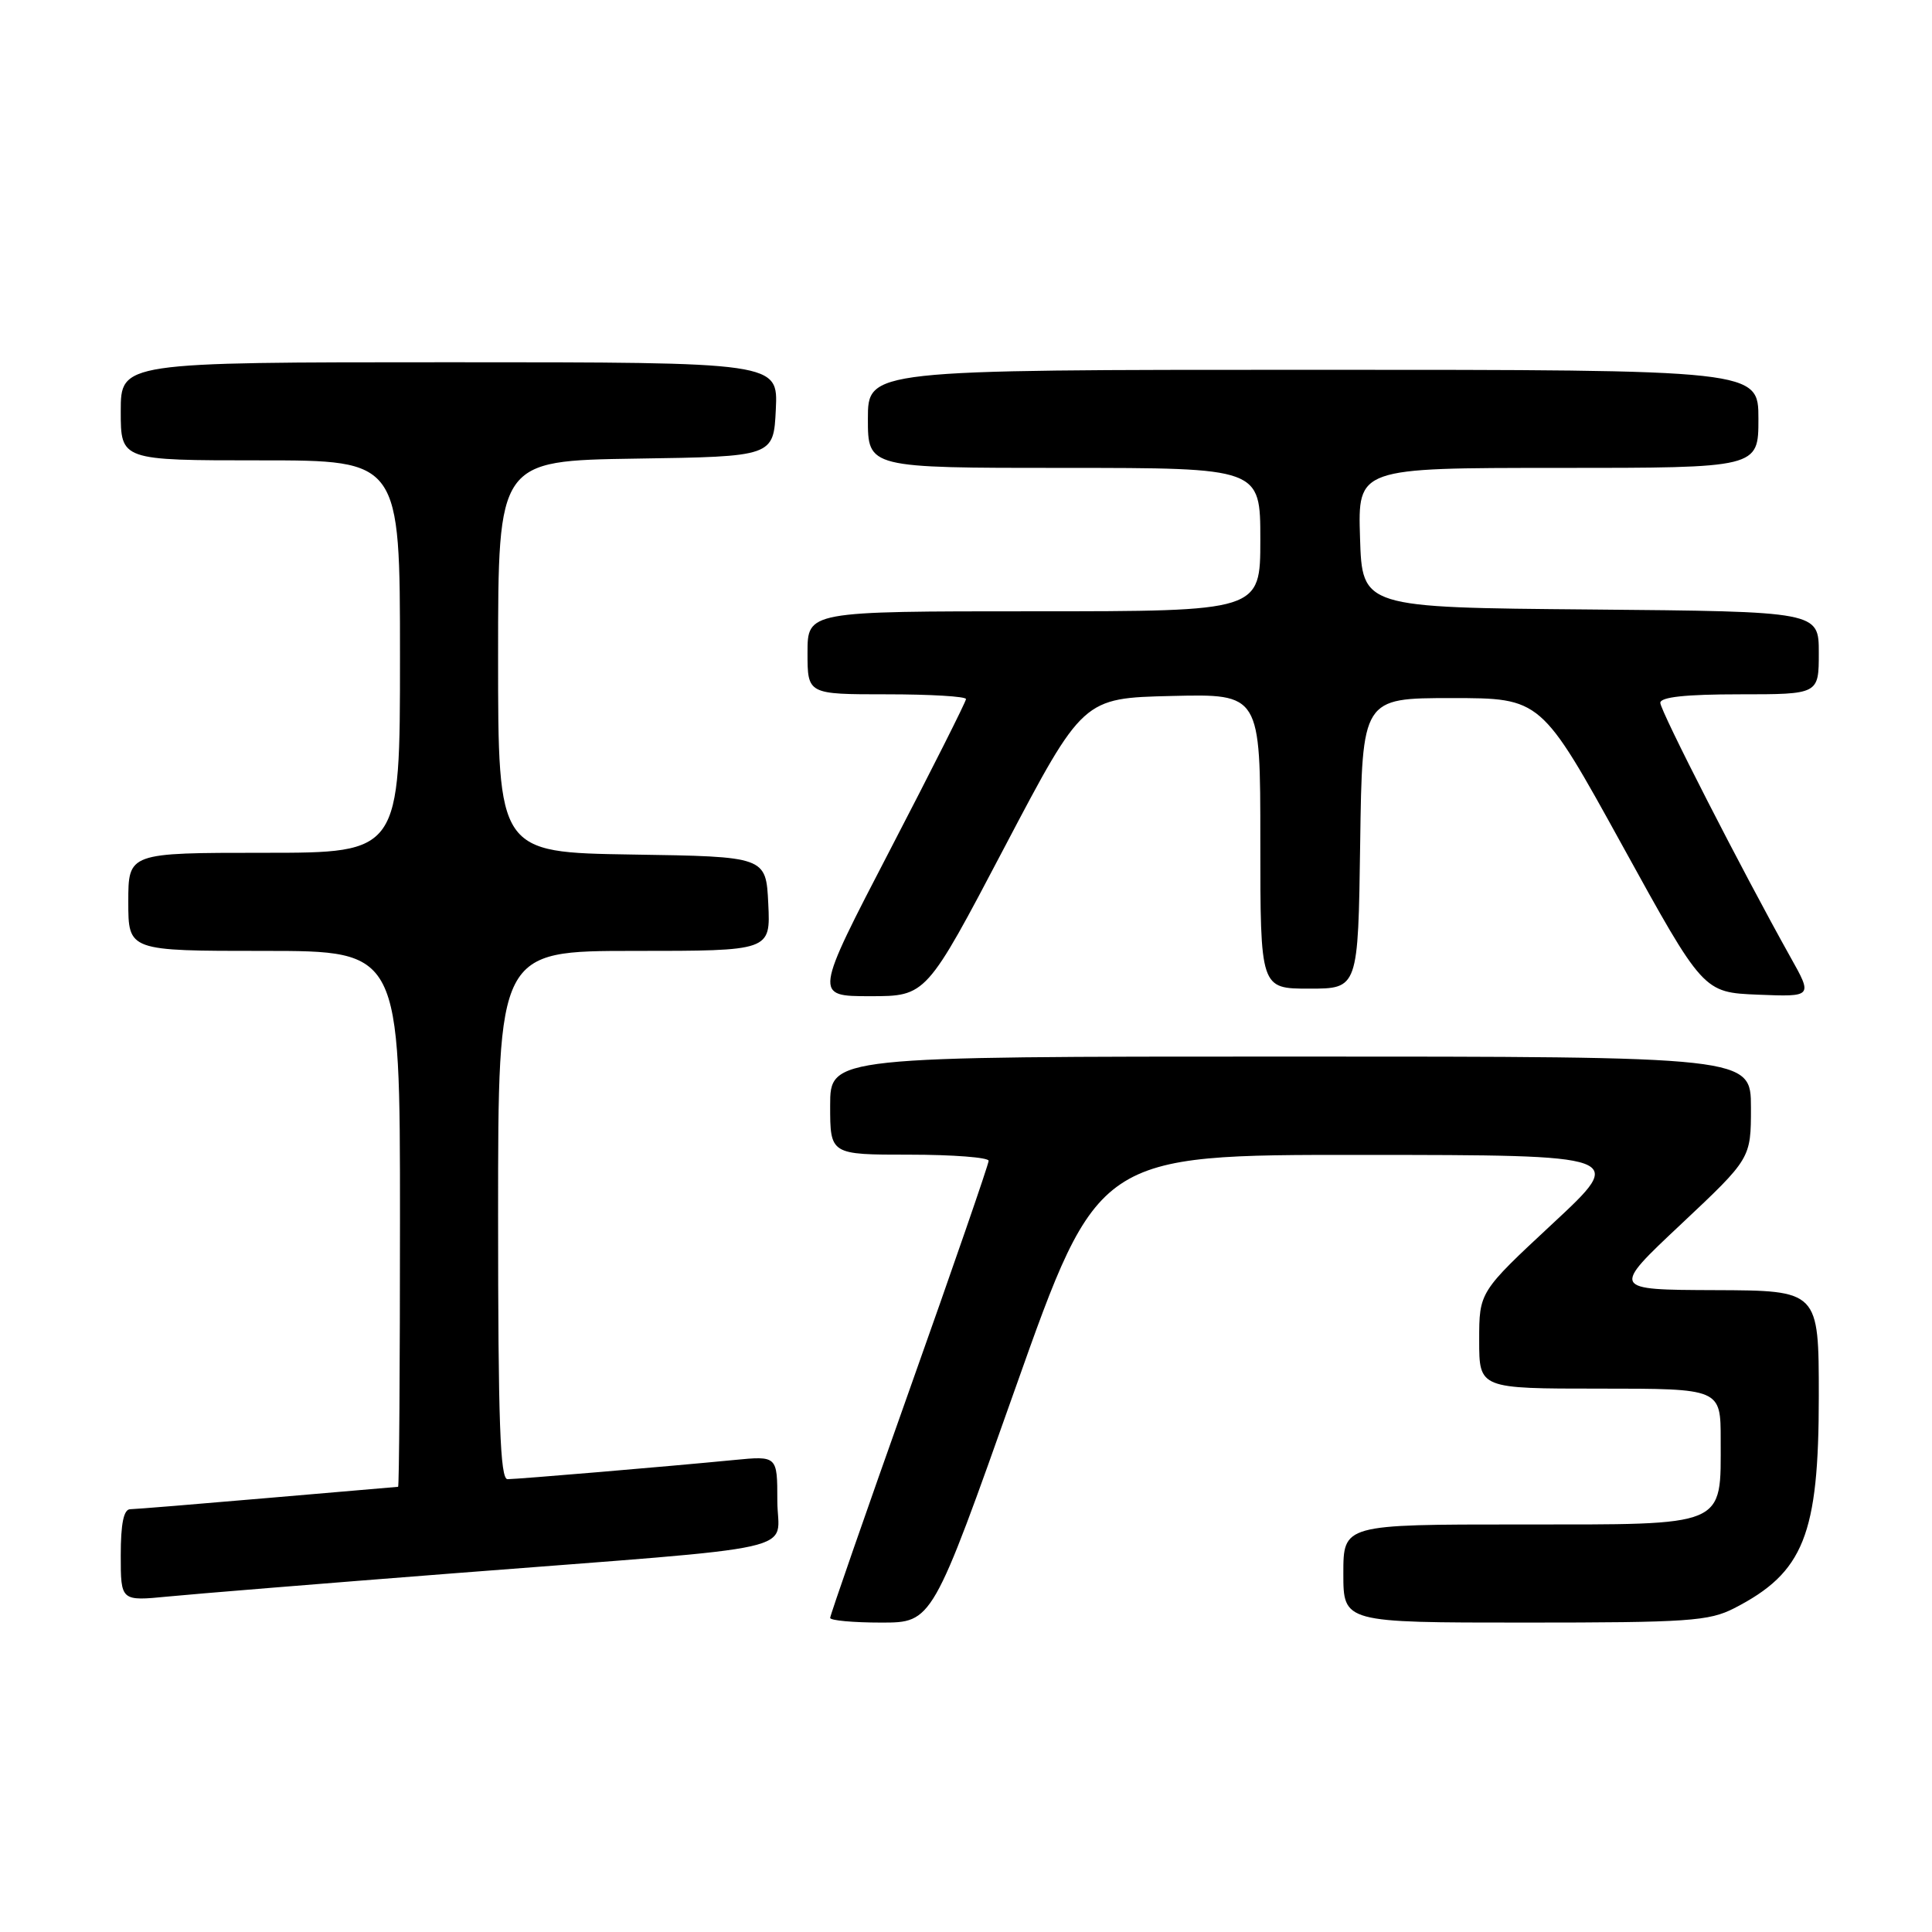 <?xml version="1.0" encoding="UTF-8" standalone="no"?>
<!DOCTYPE svg PUBLIC "-//W3C//DTD SVG 1.1//EN" "http://www.w3.org/Graphics/SVG/1.1/DTD/svg11.dtd" >
<svg xmlns="http://www.w3.org/2000/svg" xmlns:xlink="http://www.w3.org/1999/xlink" version="1.1" viewBox="0 0 256 256">
 <g >
 <path fill="currentColor"
d=" M 134.52 184.00 C 145.50 153.01 145.50 153.01 180.50 153.03 C 215.50 153.05 215.50 153.05 205.75 162.12 C 196.00 171.19 196.00 171.19 196.00 177.60 C 196.00 184.00 196.00 184.00 212.00 184.00 C 228.00 184.00 228.00 184.00 228.00 190.78 C 228.00 202.43 229.02 202.00 201.44 202.00 C 178.00 202.00 178.00 202.00 178.00 208.50 C 178.00 215.00 178.00 215.00 202.04 215.00 C 223.70 215.00 226.45 214.81 229.79 213.10 C 239.01 208.37 241.00 203.39 241.00 185.03 C 241.00 171.00 241.00 171.00 227.25 170.95 C 213.50 170.90 213.50 170.90 222.76 162.20 C 232.01 153.50 232.01 153.50 232.01 146.75 C 232.00 140.00 232.00 140.00 171.00 140.00 C 110.00 140.00 110.00 140.00 110.00 146.50 C 110.00 153.00 110.00 153.00 120.50 153.00 C 126.28 153.00 131.00 153.37 131.00 153.81 C 131.00 154.26 126.28 167.93 120.50 184.19 C 114.72 200.46 110.00 214.04 110.00 214.38 C 110.00 214.72 113.05 215.00 116.77 215.00 C 123.54 215.00 123.54 215.00 134.52 184.00 Z  M 60.00 208.48 C 107.95 204.75 103.00 205.85 103.00 198.85 C 103.00 192.90 103.00 192.90 97.25 193.46 C 88.33 194.33 68.64 195.99 67.25 196.00 C 66.27 196.00 66.00 188.34 66.00 161.00 C 66.00 126.00 66.00 126.00 84.05 126.00 C 102.10 126.00 102.10 126.00 101.80 119.75 C 101.50 113.50 101.50 113.50 83.75 113.23 C 66.00 112.95 66.00 112.95 66.00 87.00 C 66.00 61.05 66.00 61.05 84.25 60.77 C 102.50 60.50 102.50 60.50 102.80 54.25 C 103.10 48.00 103.10 48.00 59.55 48.00 C 16.00 48.00 16.00 48.00 16.00 54.50 C 16.00 61.00 16.00 61.00 34.50 61.00 C 53.00 61.00 53.00 61.00 53.00 87.00 C 53.00 113.00 53.00 113.00 35.00 113.00 C 17.00 113.00 17.00 113.00 17.00 119.50 C 17.00 126.00 17.00 126.00 35.00 126.00 C 53.00 126.00 53.00 126.00 53.00 161.50 C 53.00 181.03 52.89 197.01 52.75 197.01 C 52.61 197.02 44.85 197.69 35.50 198.49 C 26.15 199.30 17.94 199.97 17.25 199.98 C 16.39 199.99 16.00 201.89 16.00 206.08 C 16.00 212.16 16.00 212.16 22.25 211.55 C 25.69 211.21 42.67 209.83 60.00 208.48 Z  M 133.11 112.25 C 143.50 92.50 143.50 92.50 155.25 92.22 C 167.00 91.94 167.00 91.94 167.00 111.47 C 167.00 131.00 167.00 131.00 173.48 131.00 C 179.96 131.00 179.96 131.00 180.23 111.75 C 180.50 92.50 180.50 92.50 192.35 92.50 C 204.20 92.50 204.20 92.50 214.95 112.00 C 225.69 131.50 225.69 131.50 232.94 131.80 C 240.20 132.09 240.20 132.09 237.23 126.80 C 230.85 115.39 220.00 94.19 220.00 93.13 C 220.00 92.36 223.39 92.00 230.50 92.00 C 241.00 92.00 241.00 92.00 241.00 86.51 C 241.00 81.03 241.00 81.03 210.75 80.76 C 180.50 80.50 180.50 80.50 180.21 71.25 C 179.92 62.00 179.92 62.00 206.46 62.00 C 233.00 62.00 233.00 62.00 233.00 55.50 C 233.00 49.00 233.00 49.00 174.00 49.00 C 115.00 49.00 115.00 49.00 115.00 55.50 C 115.00 62.00 115.00 62.00 141.00 62.00 C 167.00 62.00 167.00 62.00 167.00 71.50 C 167.00 81.00 167.00 81.00 137.00 81.00 C 107.00 81.00 107.00 81.00 107.00 86.50 C 107.00 92.00 107.00 92.00 117.50 92.00 C 123.28 92.00 128.00 92.28 128.00 92.63 C 128.00 92.97 123.47 101.97 117.93 112.63 C 107.87 132.00 107.87 132.00 115.30 132.00 C 122.73 132.00 122.73 132.00 133.11 112.25 Z "/>
</g>
</svg>